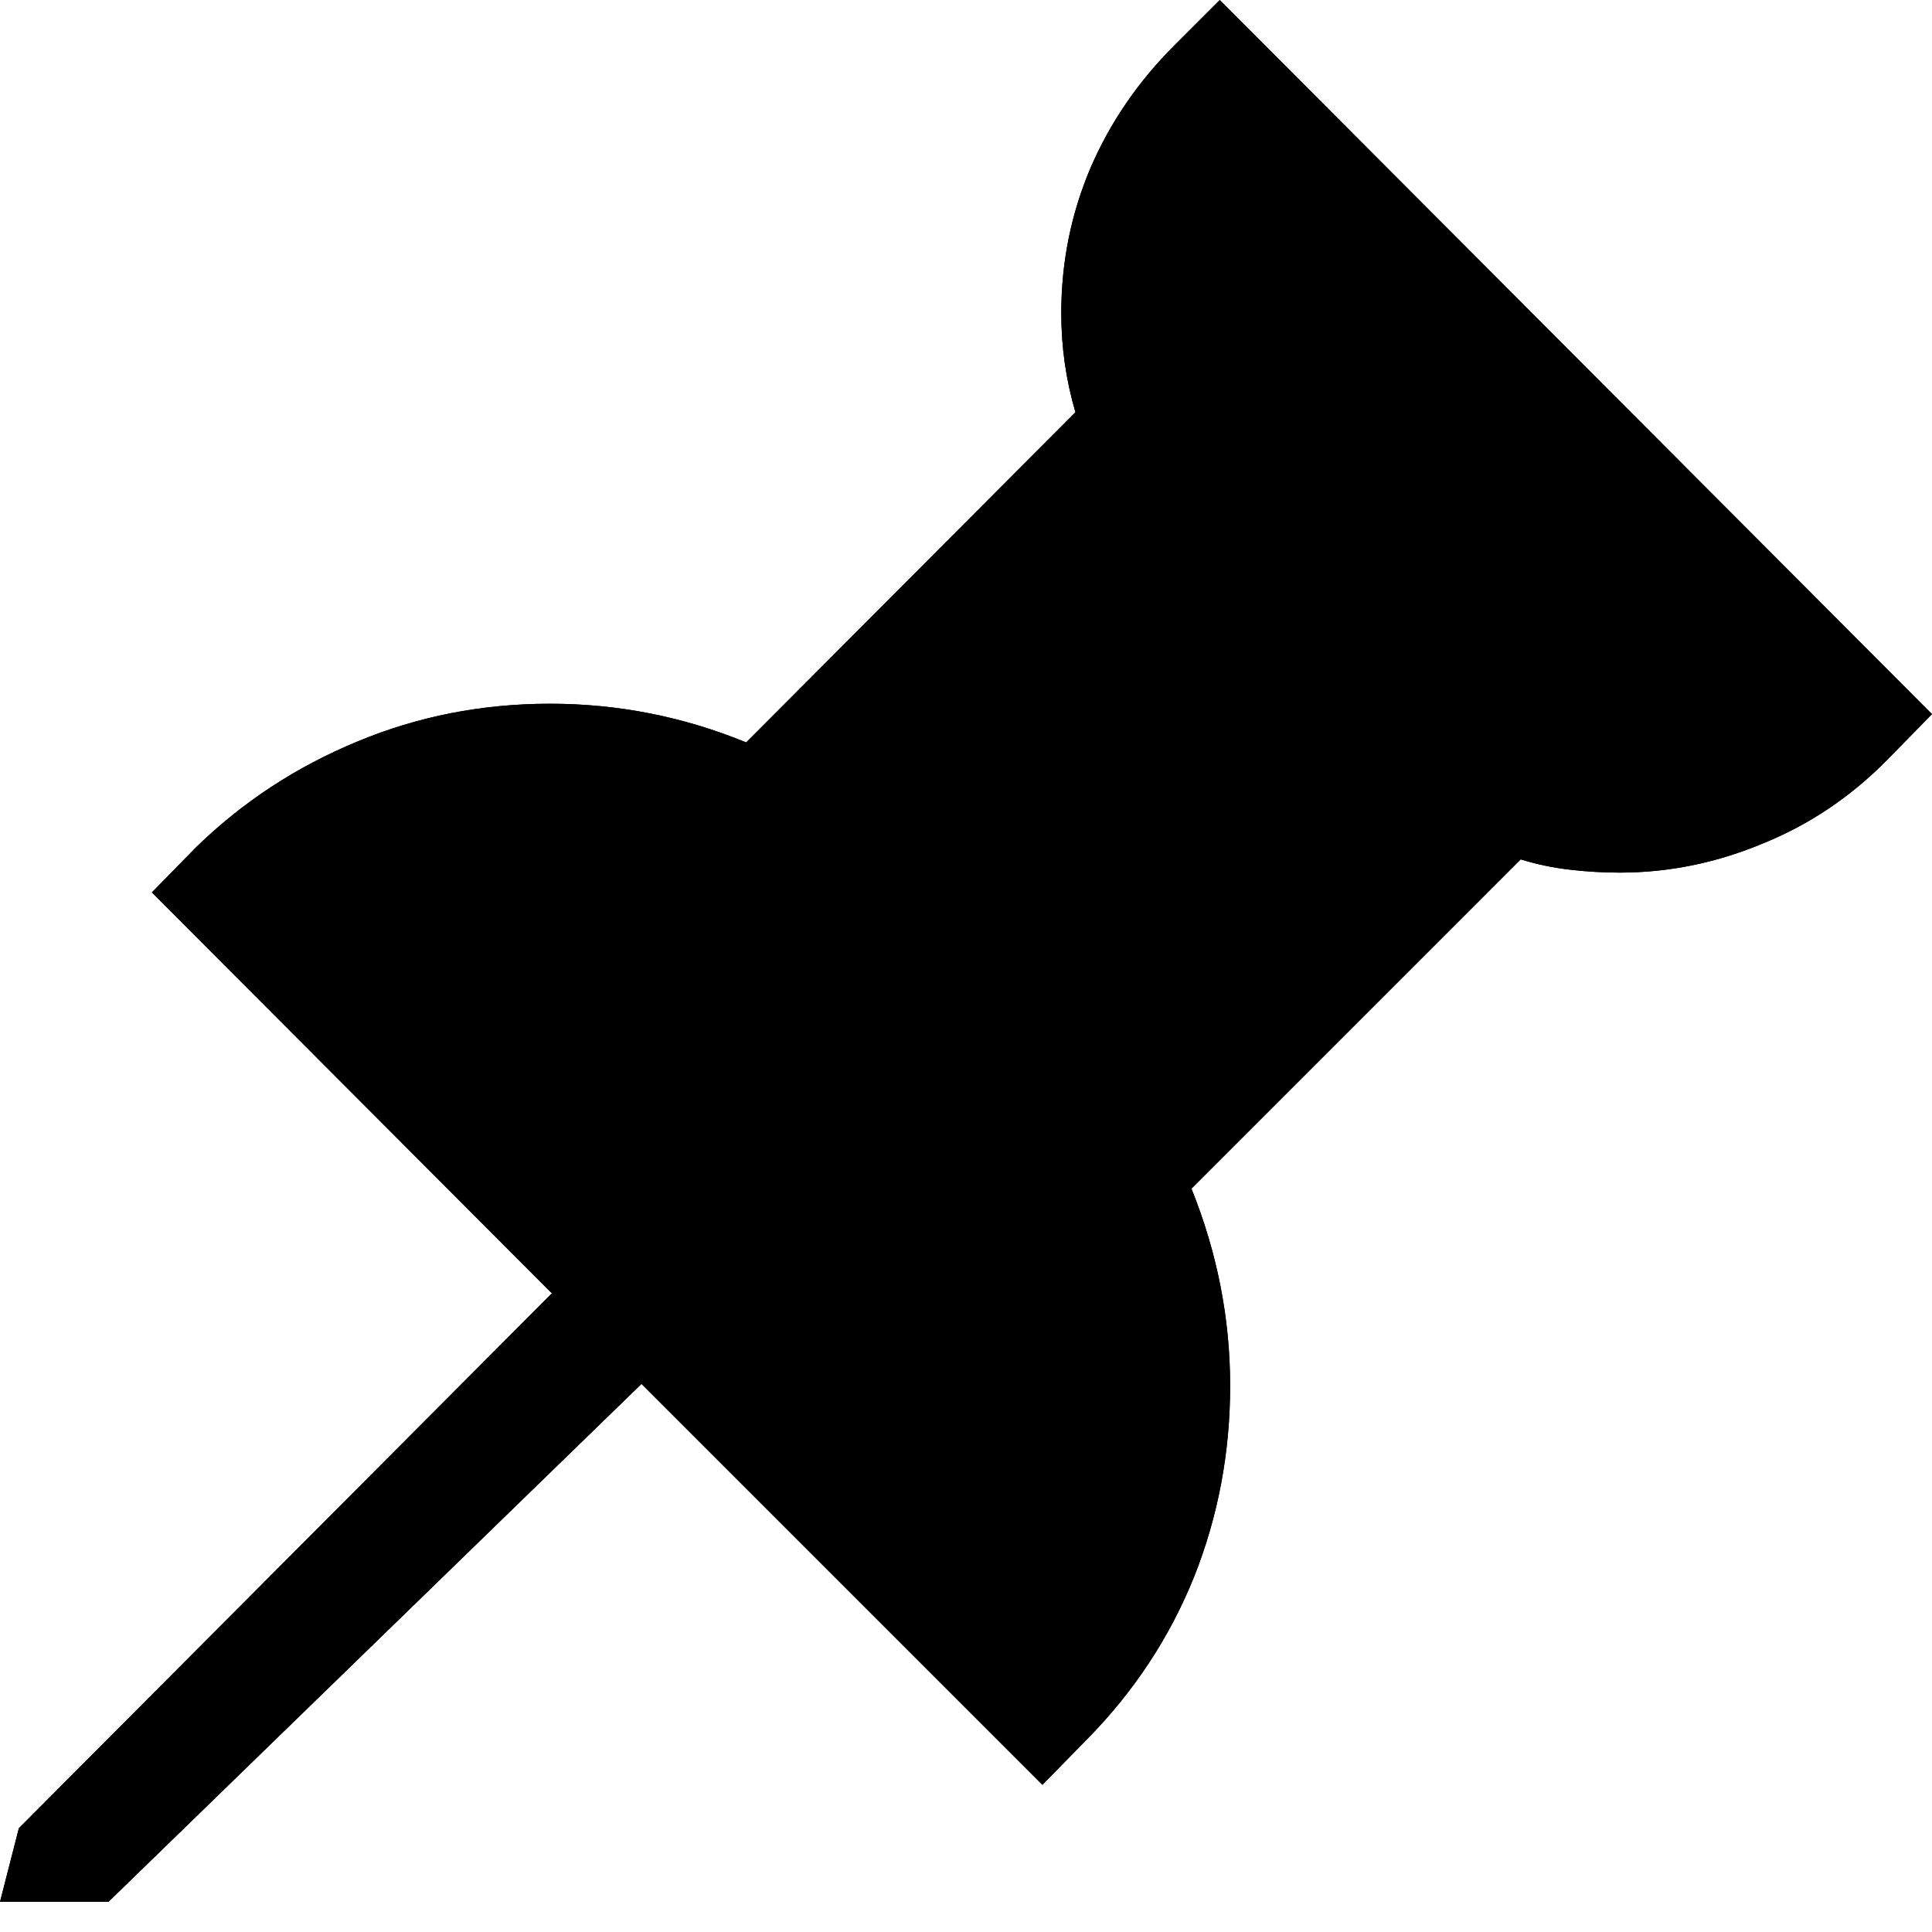 <?xml version="1.0" standalone="no"?>
<svg xmlns="http://www.w3.org/2000/svg" viewBox="0,0,2048,2048">
  <path class='OfficeIconColors_HighContrast' d='M 2048 757 l -47 48 q -58 59 -132 89 q -74 31 -152 31 q -26 0 -52 -3 q -27 -3 -53 -11 l -349 349 q 41 102 41 209 q 0 106 -38 202 q -39 97 -114 173 l -47 48 l -425 -425 l -565 549 h -115 l 20 -78 l 565 -567 l -424 -425 l 47 -48 q 74 -72 171 -112 q 96 -40 204 -40 q 108 0 208 41 l 349 -350 q -15 -51 -15 -105 q 0 -81 31 -154 q 31 -72 89 -130 l 48 -48 m 424 791 q 36 0 71 -10 q 34 -10 65 -29 l -555 -557 q -19 32 -29 67 q -10 35 -10 70 q 0 18 3 34 q 2 17 7 34 l 21 76 l -468 469 l -82 -34 q -36 -15 -76 -23 q -40 -7 -81 -7 q -63 0 -120 17 q -57 18 -108 52 l 745 747 q 34 -50 52 -109 q 18 -58 18 -120 q 0 -41 -8 -80 q -8 -39 -23 -77 l -33 -83 l 467 -468 l 76 22 q 33 9 68 9 z'/>
  <path class='OfficeIconColors_m20' d='M 263 968 l 67 -45 q 57 -41 126 -61 q 68 -20 140 -20 q 97 0 182 35 l 42 17 l 408 -409 l -11 -38 q -12 -43 -12 -88 q 1 -45 13 -89 q 11 -43 36 -82 l 45 -72 l 675 676 l -73 45 q -80 49 -171 49 q -44 0 -86 -12 l -38 -11 l -409 409 l 17 41 q 18 44 27 90 q 9 46 9 92 q 0 72 -21 140 q -21 68 -61 128 l -45 67 z'/>
  <path class='OfficeIconColors_m22' d='M 2048 757 l -47 48 q -58 59 -132 89 q -74 31 -152 31 q -26 0 -52 -3 q -27 -3 -53 -11 l -349 349 q 41 102 41 209 q 0 106 -38 202 q -39 97 -114 173 l -47 48 l -425 -425 l -565 549 h -115 l 20 -78 l 565 -567 l -424 -425 l 47 -48 q 74 -72 171 -112 q 96 -40 204 -40 q 108 0 208 41 l 349 -350 q -15 -51 -15 -105 q 0 -81 31 -154 q 31 -72 89 -130 l 48 -48 m 424 791 q 36 0 71 -10 q 34 -10 65 -29 l -555 -557 q -19 32 -29 67 q -10 35 -10 70 q 0 18 3 34 q 2 17 7 34 l 21 76 l -468 469 l -82 -34 q -36 -15 -76 -23 q -40 -7 -81 -7 q -63 0 -120 17 q -57 18 -108 52 l 745 747 q 34 -50 52 -109 q 18 -58 18 -120 q 0 -41 -8 -80 q -8 -39 -23 -77 l -33 -83 l 467 -468 l 76 22 q 33 9 68 9 z'/>
</svg>